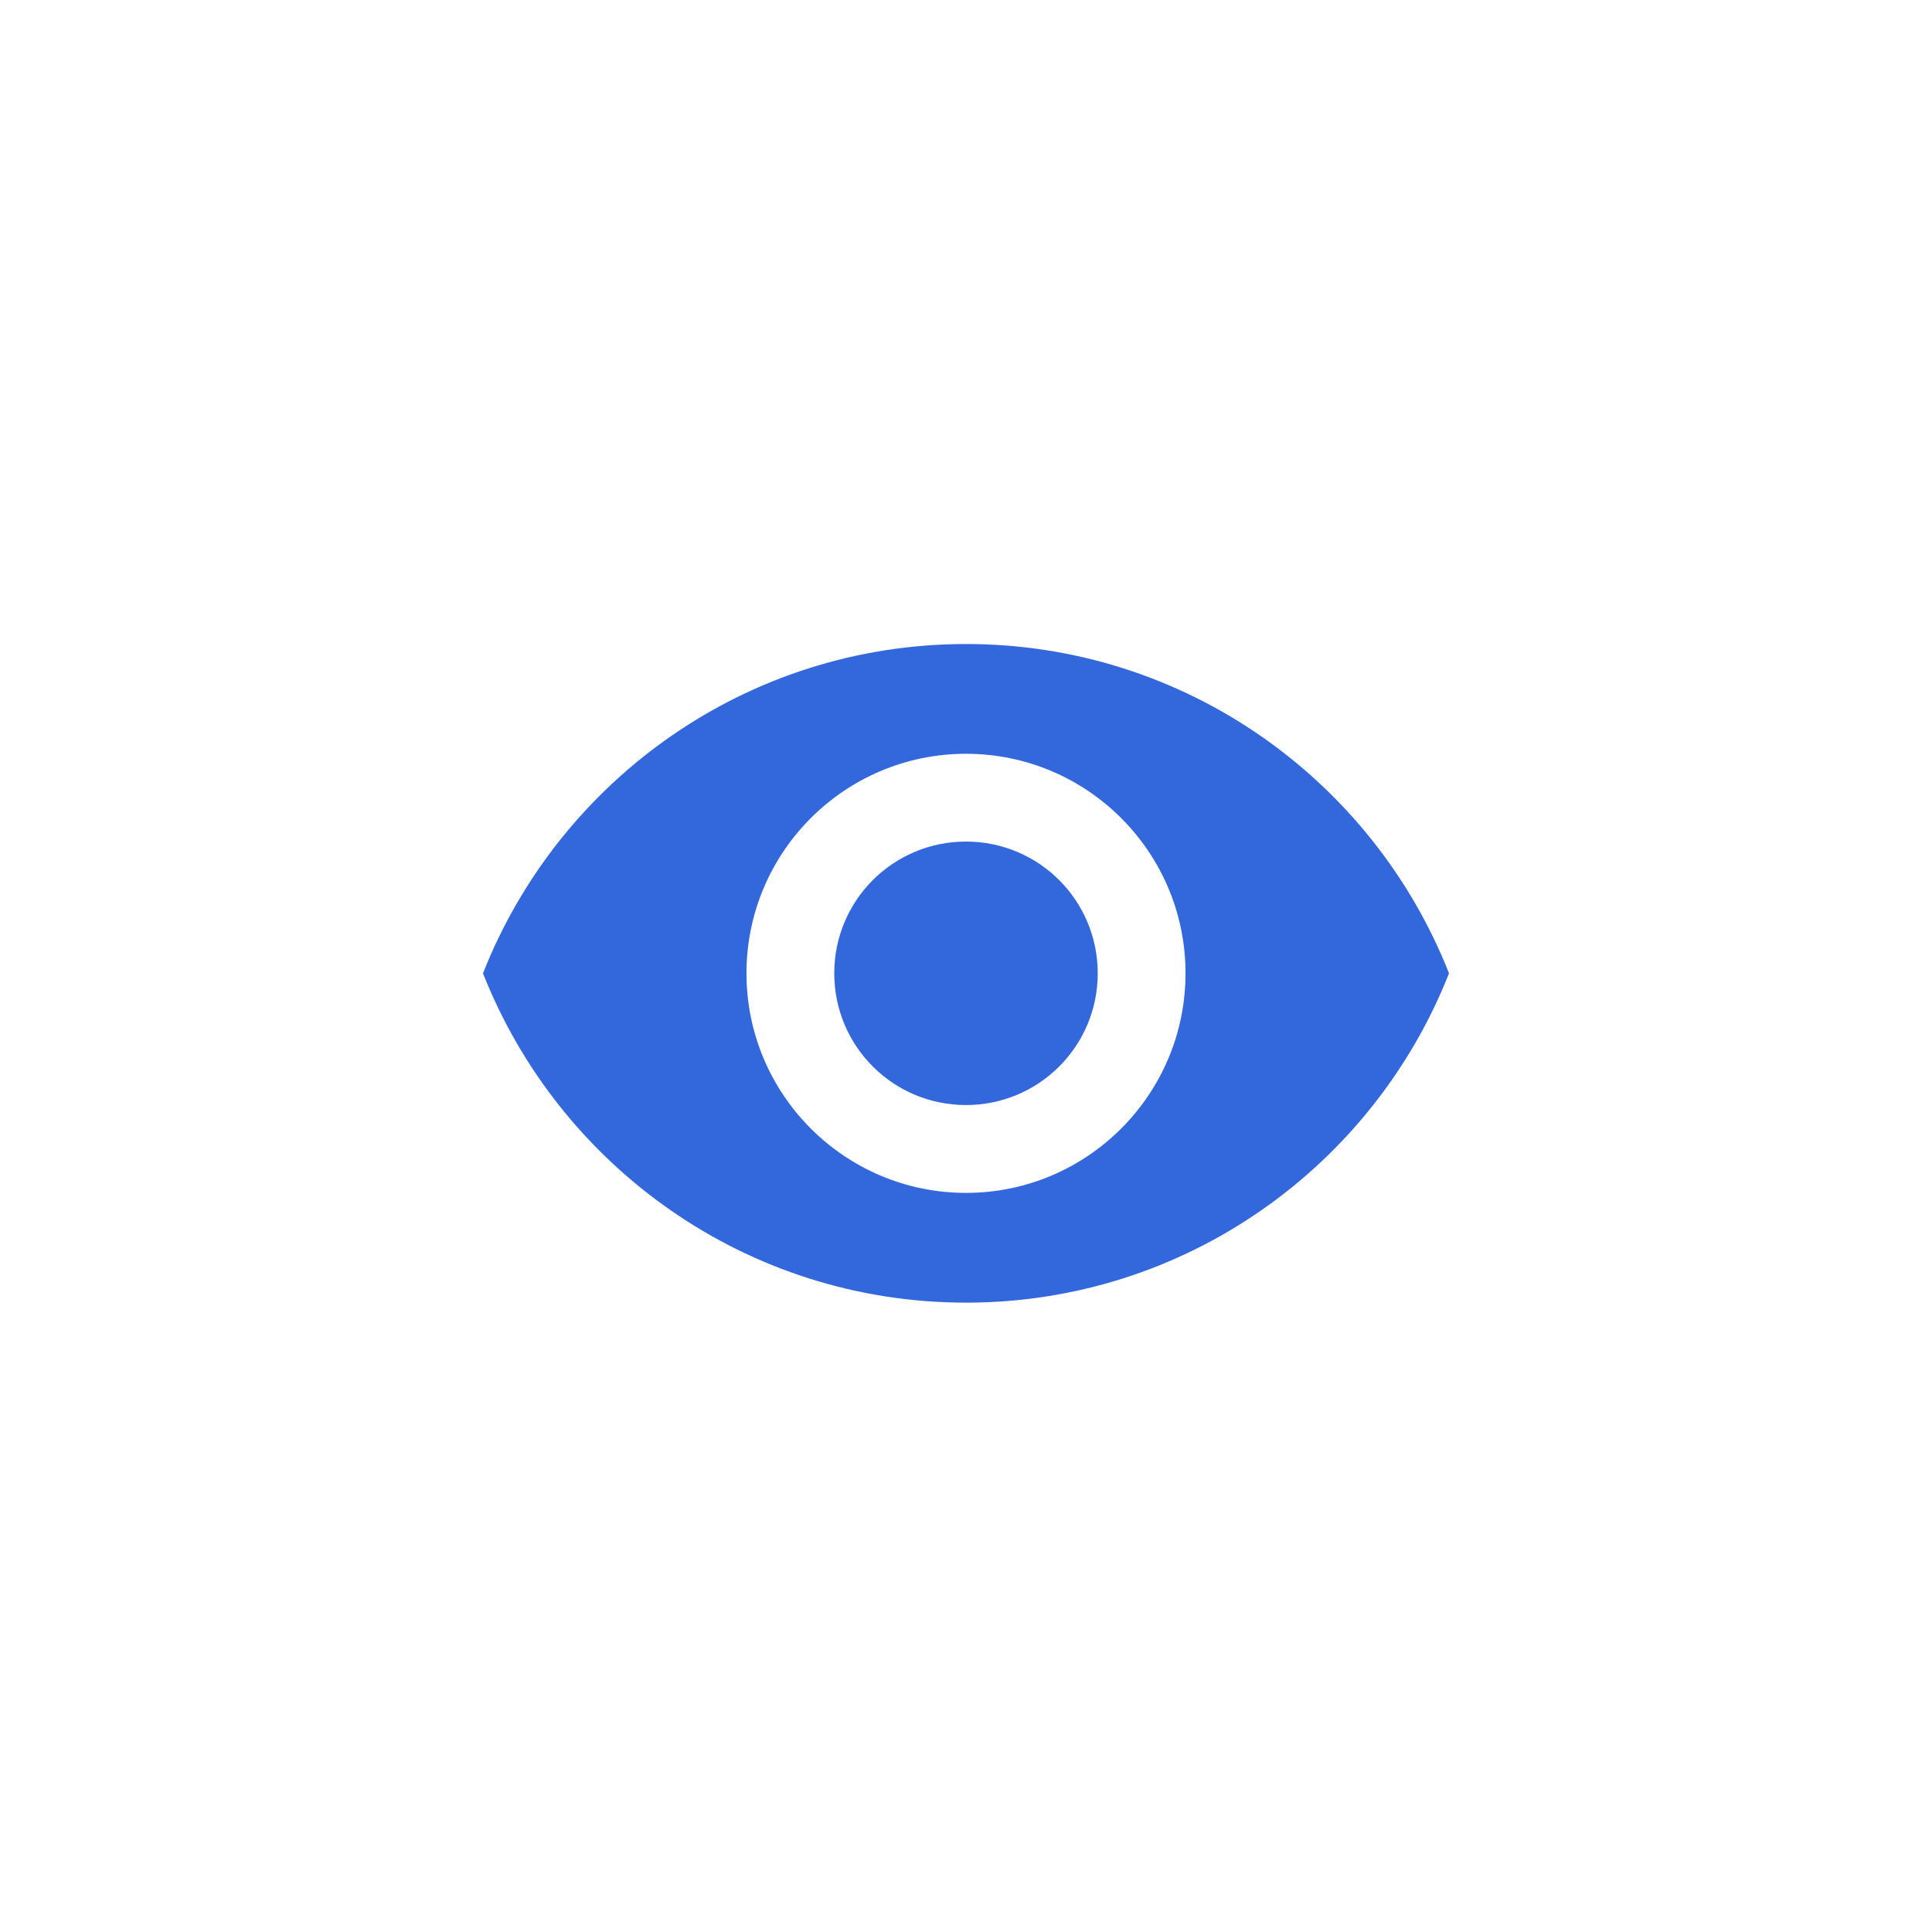 <svg width="32" height="32" viewBox="0 0 32 32" fill="none" xmlns="http://www.w3.org/2000/svg">
<path d="M16 10.667C12.364 10.667 9.258 12.928 8 16.121C9.258 19.314 12.364 21.576 16 21.576C19.636 21.576 22.742 19.314 24 16.121C22.742 12.928 19.636 10.667 16 10.667ZM16 19.758C13.993 19.758 12.364 18.128 12.364 16.121C12.364 14.114 13.993 12.485 16 12.485C18.007 12.485 19.636 14.114 19.636 16.121C19.636 18.128 18.007 19.758 16 19.758ZM16 13.939C14.793 13.939 13.818 14.914 13.818 16.121C13.818 17.328 14.793 18.303 16 18.303C17.207 18.303 18.182 17.328 18.182 16.121C18.182 14.914 17.207 13.939 16 13.939Z" fill="#3368DD"/>
</svg>

